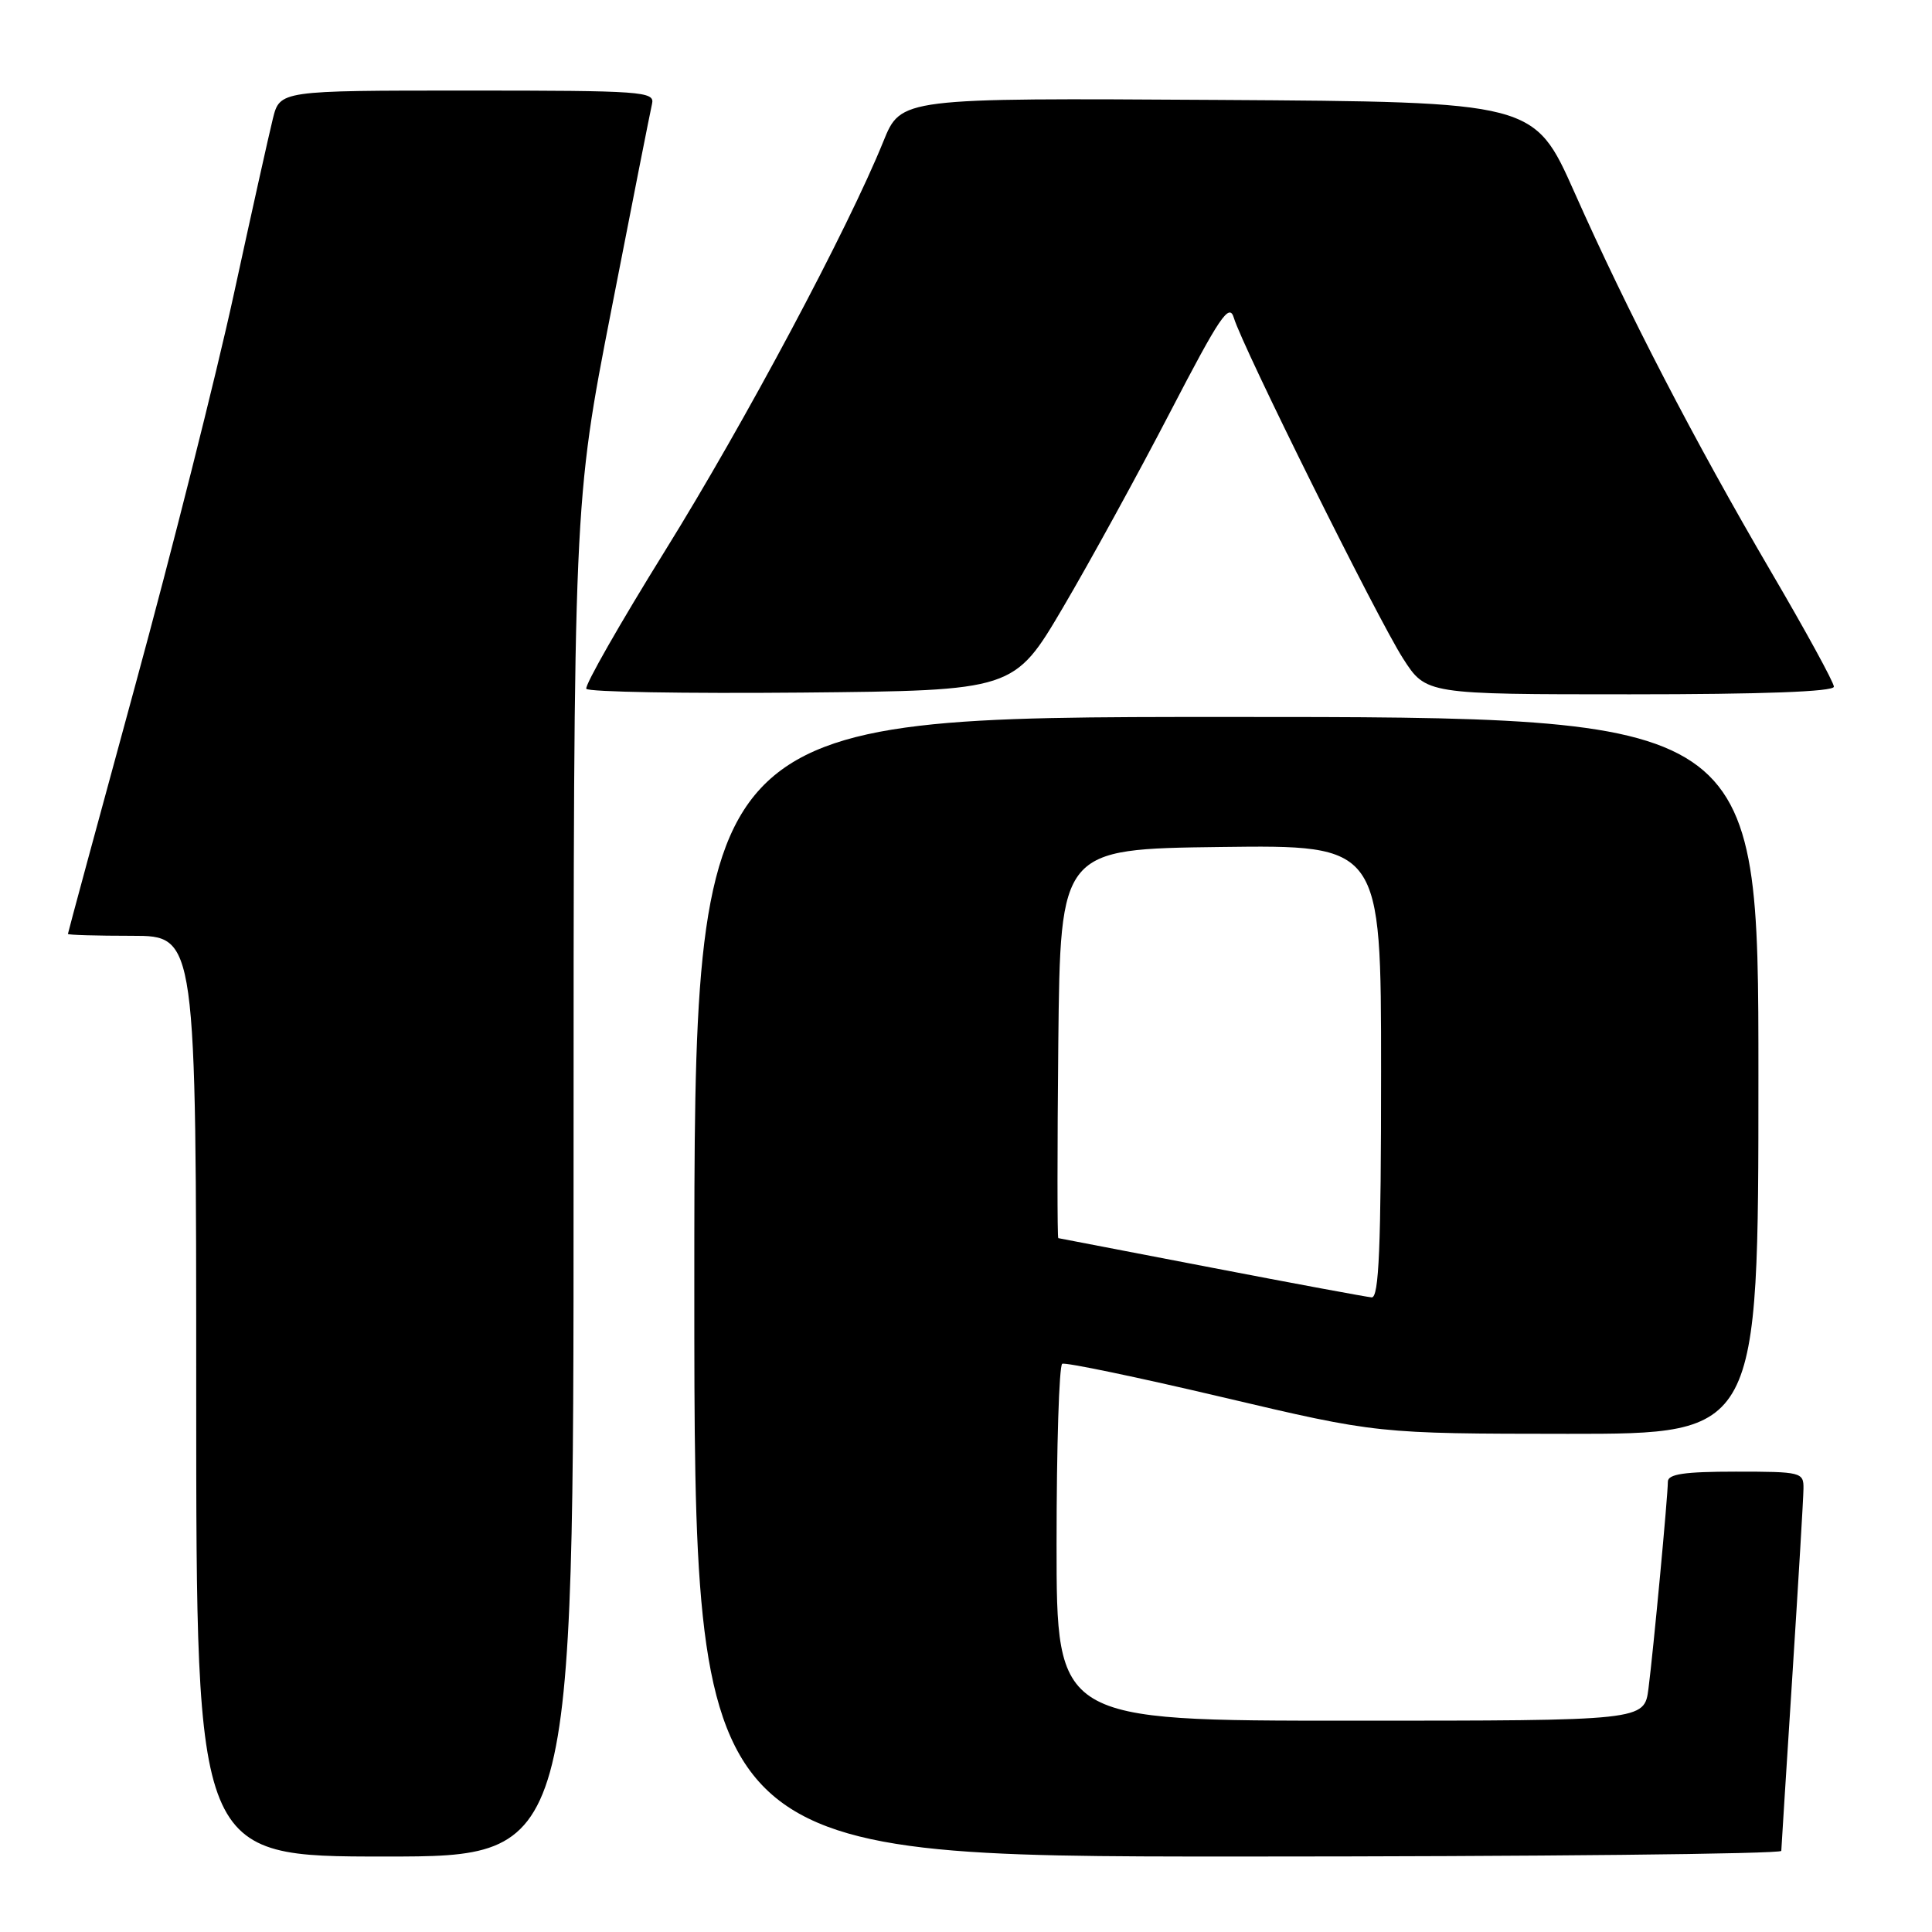 <?xml version="1.0" encoding="UTF-8" standalone="no"?>
<!DOCTYPE svg PUBLIC "-//W3C//DTD SVG 1.1//EN" "http://www.w3.org/Graphics/SVG/1.1/DTD/svg11.dtd" >
<svg xmlns="http://www.w3.org/2000/svg" xmlns:xlink="http://www.w3.org/1999/xlink" version="1.1" viewBox="0 0 256 256">
 <g >
 <path fill="currentColor"
d=" M 76.00 156.35 C 76.00 66.70 76.00 66.70 81.00 41.10 C 83.74 27.02 86.18 14.71 86.40 13.75 C 86.78 12.12 85.12 12.00 61.94 12.00 C 37.08 12.00 37.08 12.00 36.15 15.75 C 35.64 17.81 33.31 28.27 30.98 39.00 C 28.65 49.73 22.75 73.12 17.87 91.00 C 12.99 108.88 9.00 123.61 9.00 123.75 C 9.00 123.89 12.82 124.00 17.50 124.00 C 26.00 124.00 26.00 124.00 26.00 185.00 C 26.00 246.00 26.00 246.00 51.00 246.00 C 76.00 246.00 76.00 246.00 76.00 156.35 Z  M 236.03 245.25 C 236.04 244.84 236.71 234.38 237.50 222.00 C 238.29 209.62 238.96 198.49 238.97 197.25 C 239.00 195.08 238.67 195.00 230.00 195.00 C 223.19 195.00 221.00 195.32 221.00 196.33 C 221.00 198.23 219.08 218.71 218.43 223.75 C 217.88 228.00 217.88 228.00 178.94 228.00 C 140.00 228.00 140.00 228.00 140.00 204.56 C 140.00 191.67 140.34 180.94 140.75 180.71 C 141.16 180.49 150.72 182.48 162.00 185.14 C 182.50 189.97 182.50 189.97 207.75 189.99 C 233.00 190.00 233.00 190.00 233.00 142.50 C 233.00 95.00 233.00 95.00 162.50 95.00 C 92.00 95.00 92.00 95.00 92.00 170.50 C 92.00 246.00 92.00 246.00 164.00 246.00 C 203.60 246.00 236.01 245.66 236.03 245.25 Z  M 140.85 80.50 C 144.41 74.45 150.80 62.80 155.05 54.61 C 161.63 41.94 162.88 40.08 163.49 42.11 C 164.62 45.93 182.55 82.03 185.91 87.25 C 188.96 92.00 188.96 92.00 215.98 92.00 C 233.53 92.00 243.00 91.65 243.00 90.99 C 243.00 90.43 239.25 83.57 234.66 75.74 C 224.49 58.35 215.71 41.42 208.63 25.50 C 203.29 13.50 203.29 13.50 161.33 13.24 C 119.38 12.98 119.38 12.98 117.05 18.74 C 112.36 30.33 98.71 55.94 88.11 73.00 C 82.14 82.62 77.45 90.84 77.69 91.27 C 77.94 91.69 90.79 91.91 106.25 91.77 C 134.37 91.50 134.37 91.50 140.85 80.50 Z  M 160.50 167.96 C 149.50 165.85 140.38 164.09 140.23 164.06 C 140.09 164.03 140.09 152.41 140.23 138.25 C 140.50 112.50 140.50 112.50 161.75 112.23 C 183.00 111.96 183.00 111.96 183.00 141.98 C 183.00 165.38 182.72 171.98 181.75 171.91 C 181.06 171.85 171.50 170.08 160.50 167.96 Z "/>
</g>
</svg>